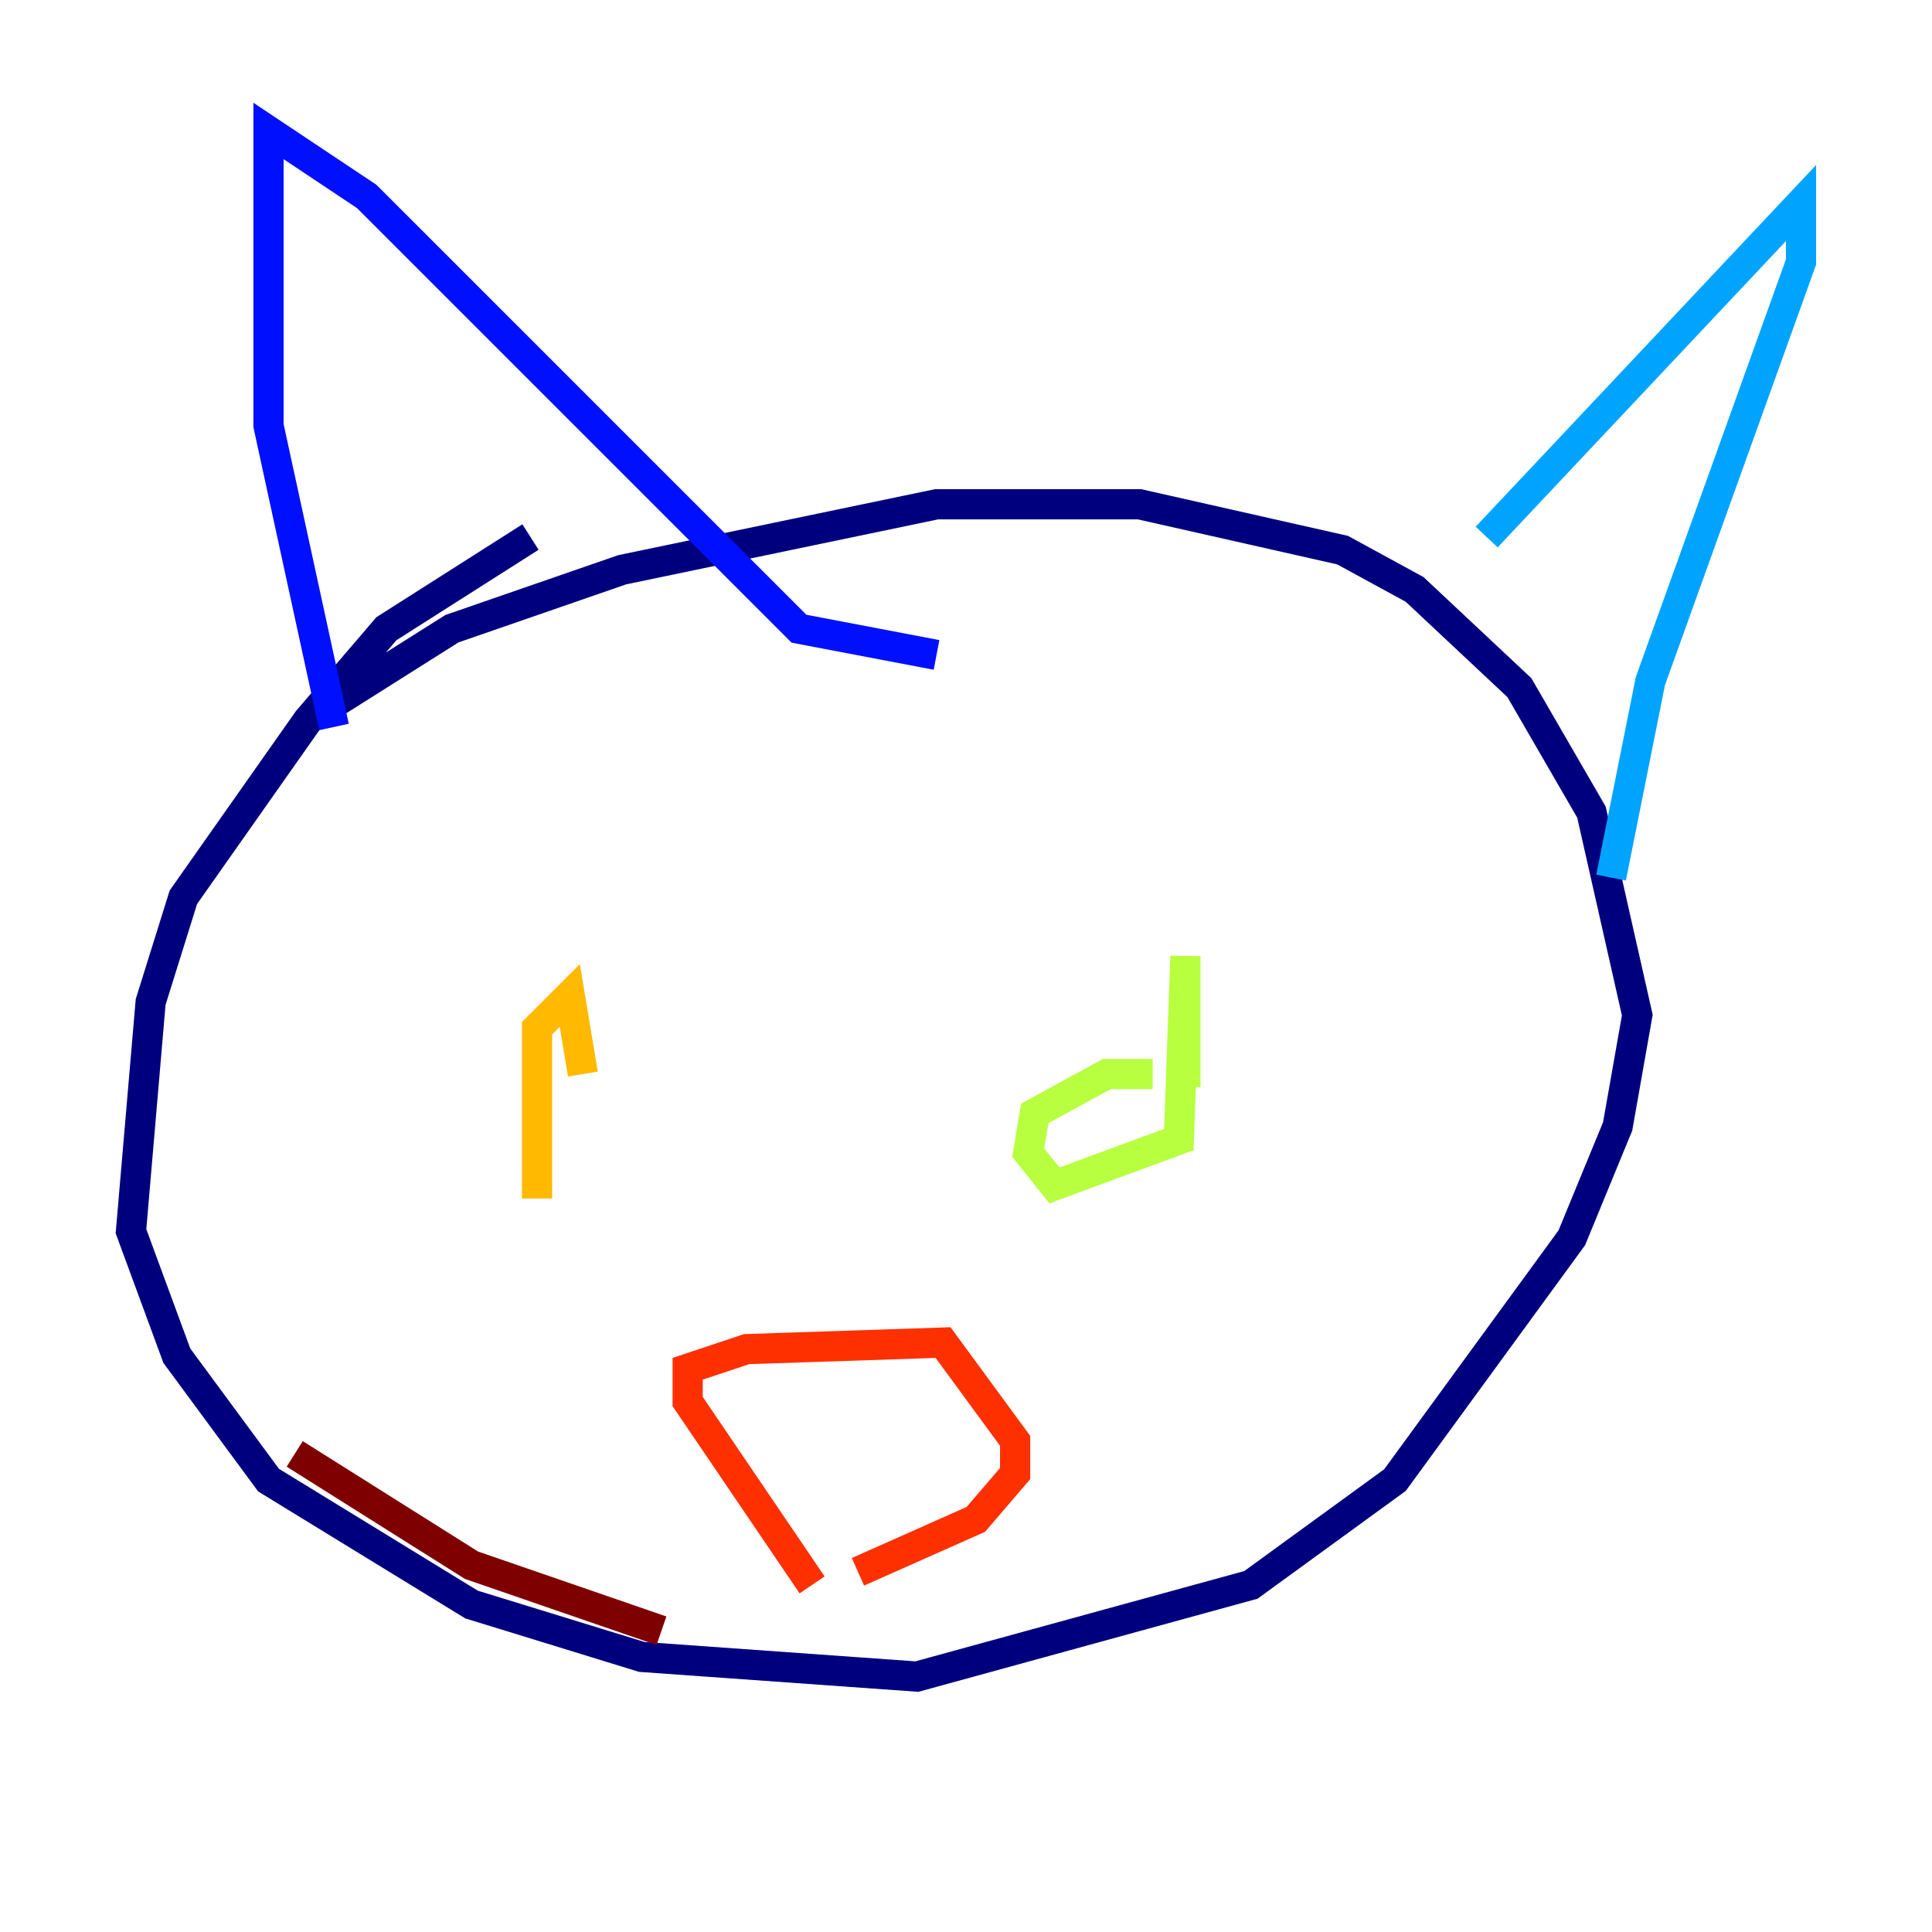 <?xml version="1.0" encoding="utf-8" ?>
<svg baseProfile="tiny" height="128" version="1.2" viewBox="0,0,128,128" width="128" xmlns="http://www.w3.org/2000/svg" xmlns:ev="http://www.w3.org/2001/xml-events" xmlns:xlink="http://www.w3.org/1999/xlink"><defs /><polyline fill="none" points="35.146,35.58 25.6,41.654 20.393,47.729 12.149,59.444 9.98,66.386 8.678,81.573 11.715,89.817 17.79,98.061 31.241,106.305 42.522,109.776 60.746,111.078 82.875,105.003 92.42,98.061 104.136,82.007 107.173,74.63 108.475,67.254 105.437,53.803 100.664,45.559 93.722,39.051 88.949,36.447 75.498,33.41 62.047,33.41 41.22,37.749 29.939,41.654 21.695,46.861" stroke="#00007f" stroke-width="2" /><polyline fill="none" points="22.129,48.163 17.79,28.203 17.79,8.678 24.298,13.017 52.936,41.654 62.047,43.39" stroke="#0010ff" stroke-width="2" /><polyline fill="none" points="98.495,35.58 119.322,13.451 119.322,17.356 109.342,45.125 106.739,58.142" stroke="#00a4ff" stroke-width="2" /><polyline fill="none" points="31.675,68.122 31.675,68.122" stroke="#3fffb7" stroke-width="2" /><polyline fill="none" points="78.536,72.027 78.536,63.349 78.102,75.498 69.858,78.536 68.122,76.366 68.556,73.763 73.329,71.159 76.366,71.159" stroke="#b7ff3f" stroke-width="2" /><polyline fill="none" points="35.58,79.403 35.58,68.122 37.749,65.953 38.617,71.159" stroke="#ffb900" stroke-width="2" /><polyline fill="none" points="53.803,105.003 45.559,92.854 45.559,90.685 49.464,89.383 62.481,88.949 67.254,95.458 67.254,97.627 64.651,100.664 56.841,104.136" stroke="#ff3000" stroke-width="2" /><polyline fill="none" points="43.824,108.041 31.241,103.702 19.525,96.325" stroke="#7f0000" stroke-width="2" /></svg>